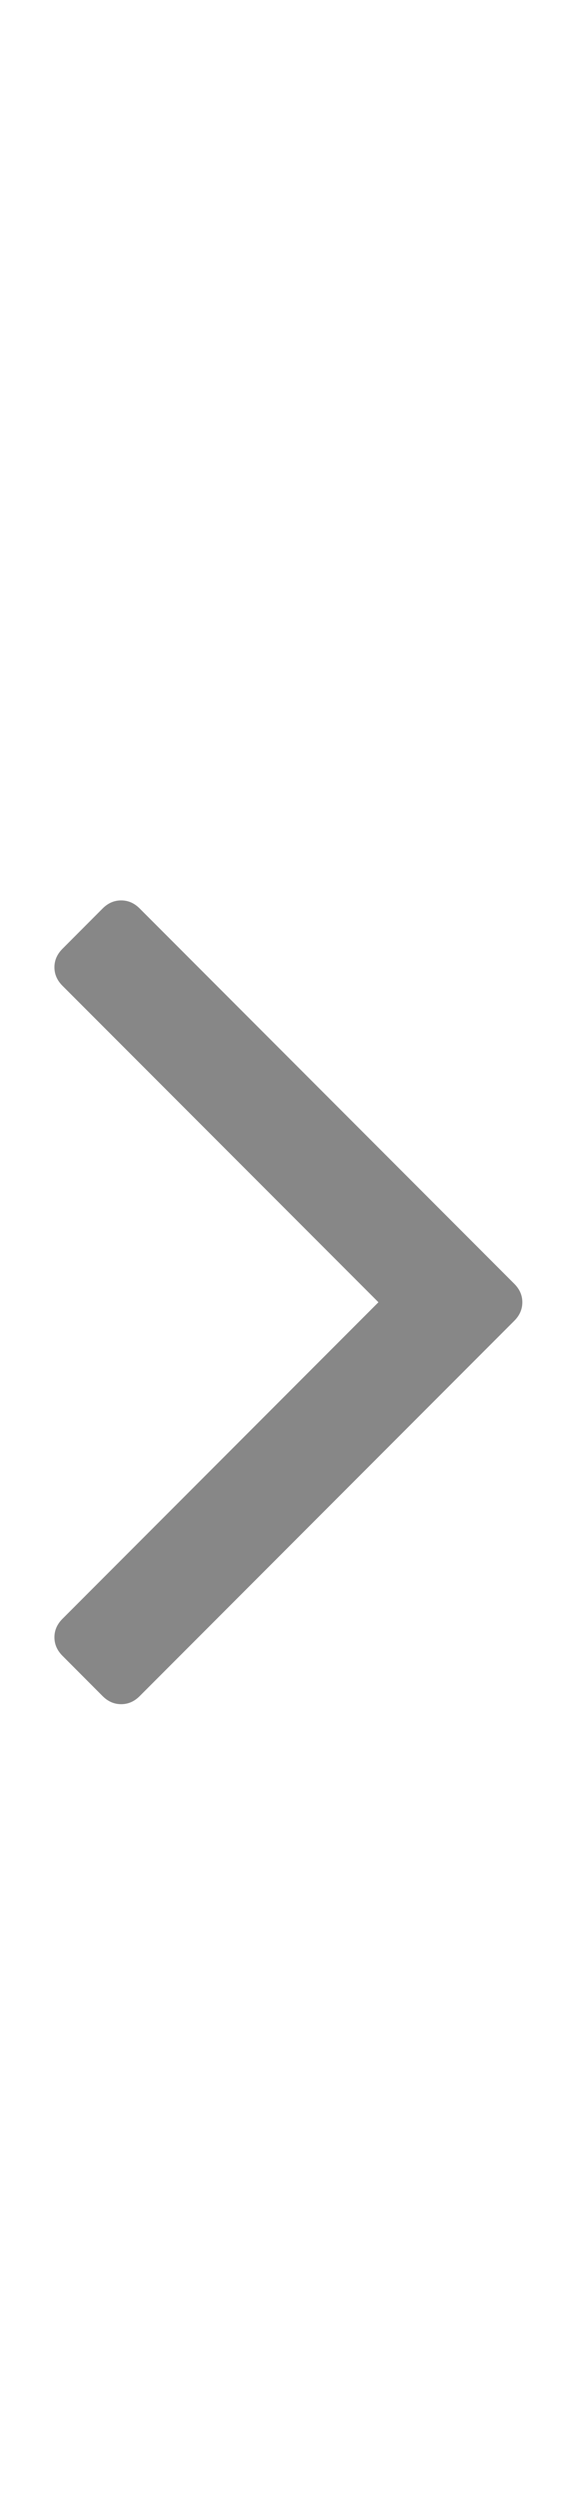 <svg width="6" height="26" viewBox="0 0 6 26" fill="none" xmlns="http://www.w3.org/2000/svg">
<path d="M5.357 13.351C5.413 13.407 5.441 13.471 5.441 13.543C5.441 13.616 5.413 13.68 5.357 13.736L1.455 17.639C1.399 17.695 1.335 17.723 1.262 17.723C1.189 17.723 1.125 17.695 1.069 17.639L0.651 17.22C0.595 17.164 0.567 17.1 0.567 17.027C0.567 16.955 0.595 16.891 0.651 16.835L3.942 13.543L0.651 10.252C0.595 10.196 0.567 10.132 0.567 10.059C0.567 9.987 0.595 9.923 0.651 9.867L1.069 9.448C1.125 9.392 1.189 9.364 1.262 9.364C1.335 9.364 1.399 9.392 1.455 9.448L5.357 13.351Z" fill="#878787"/>
</svg>
